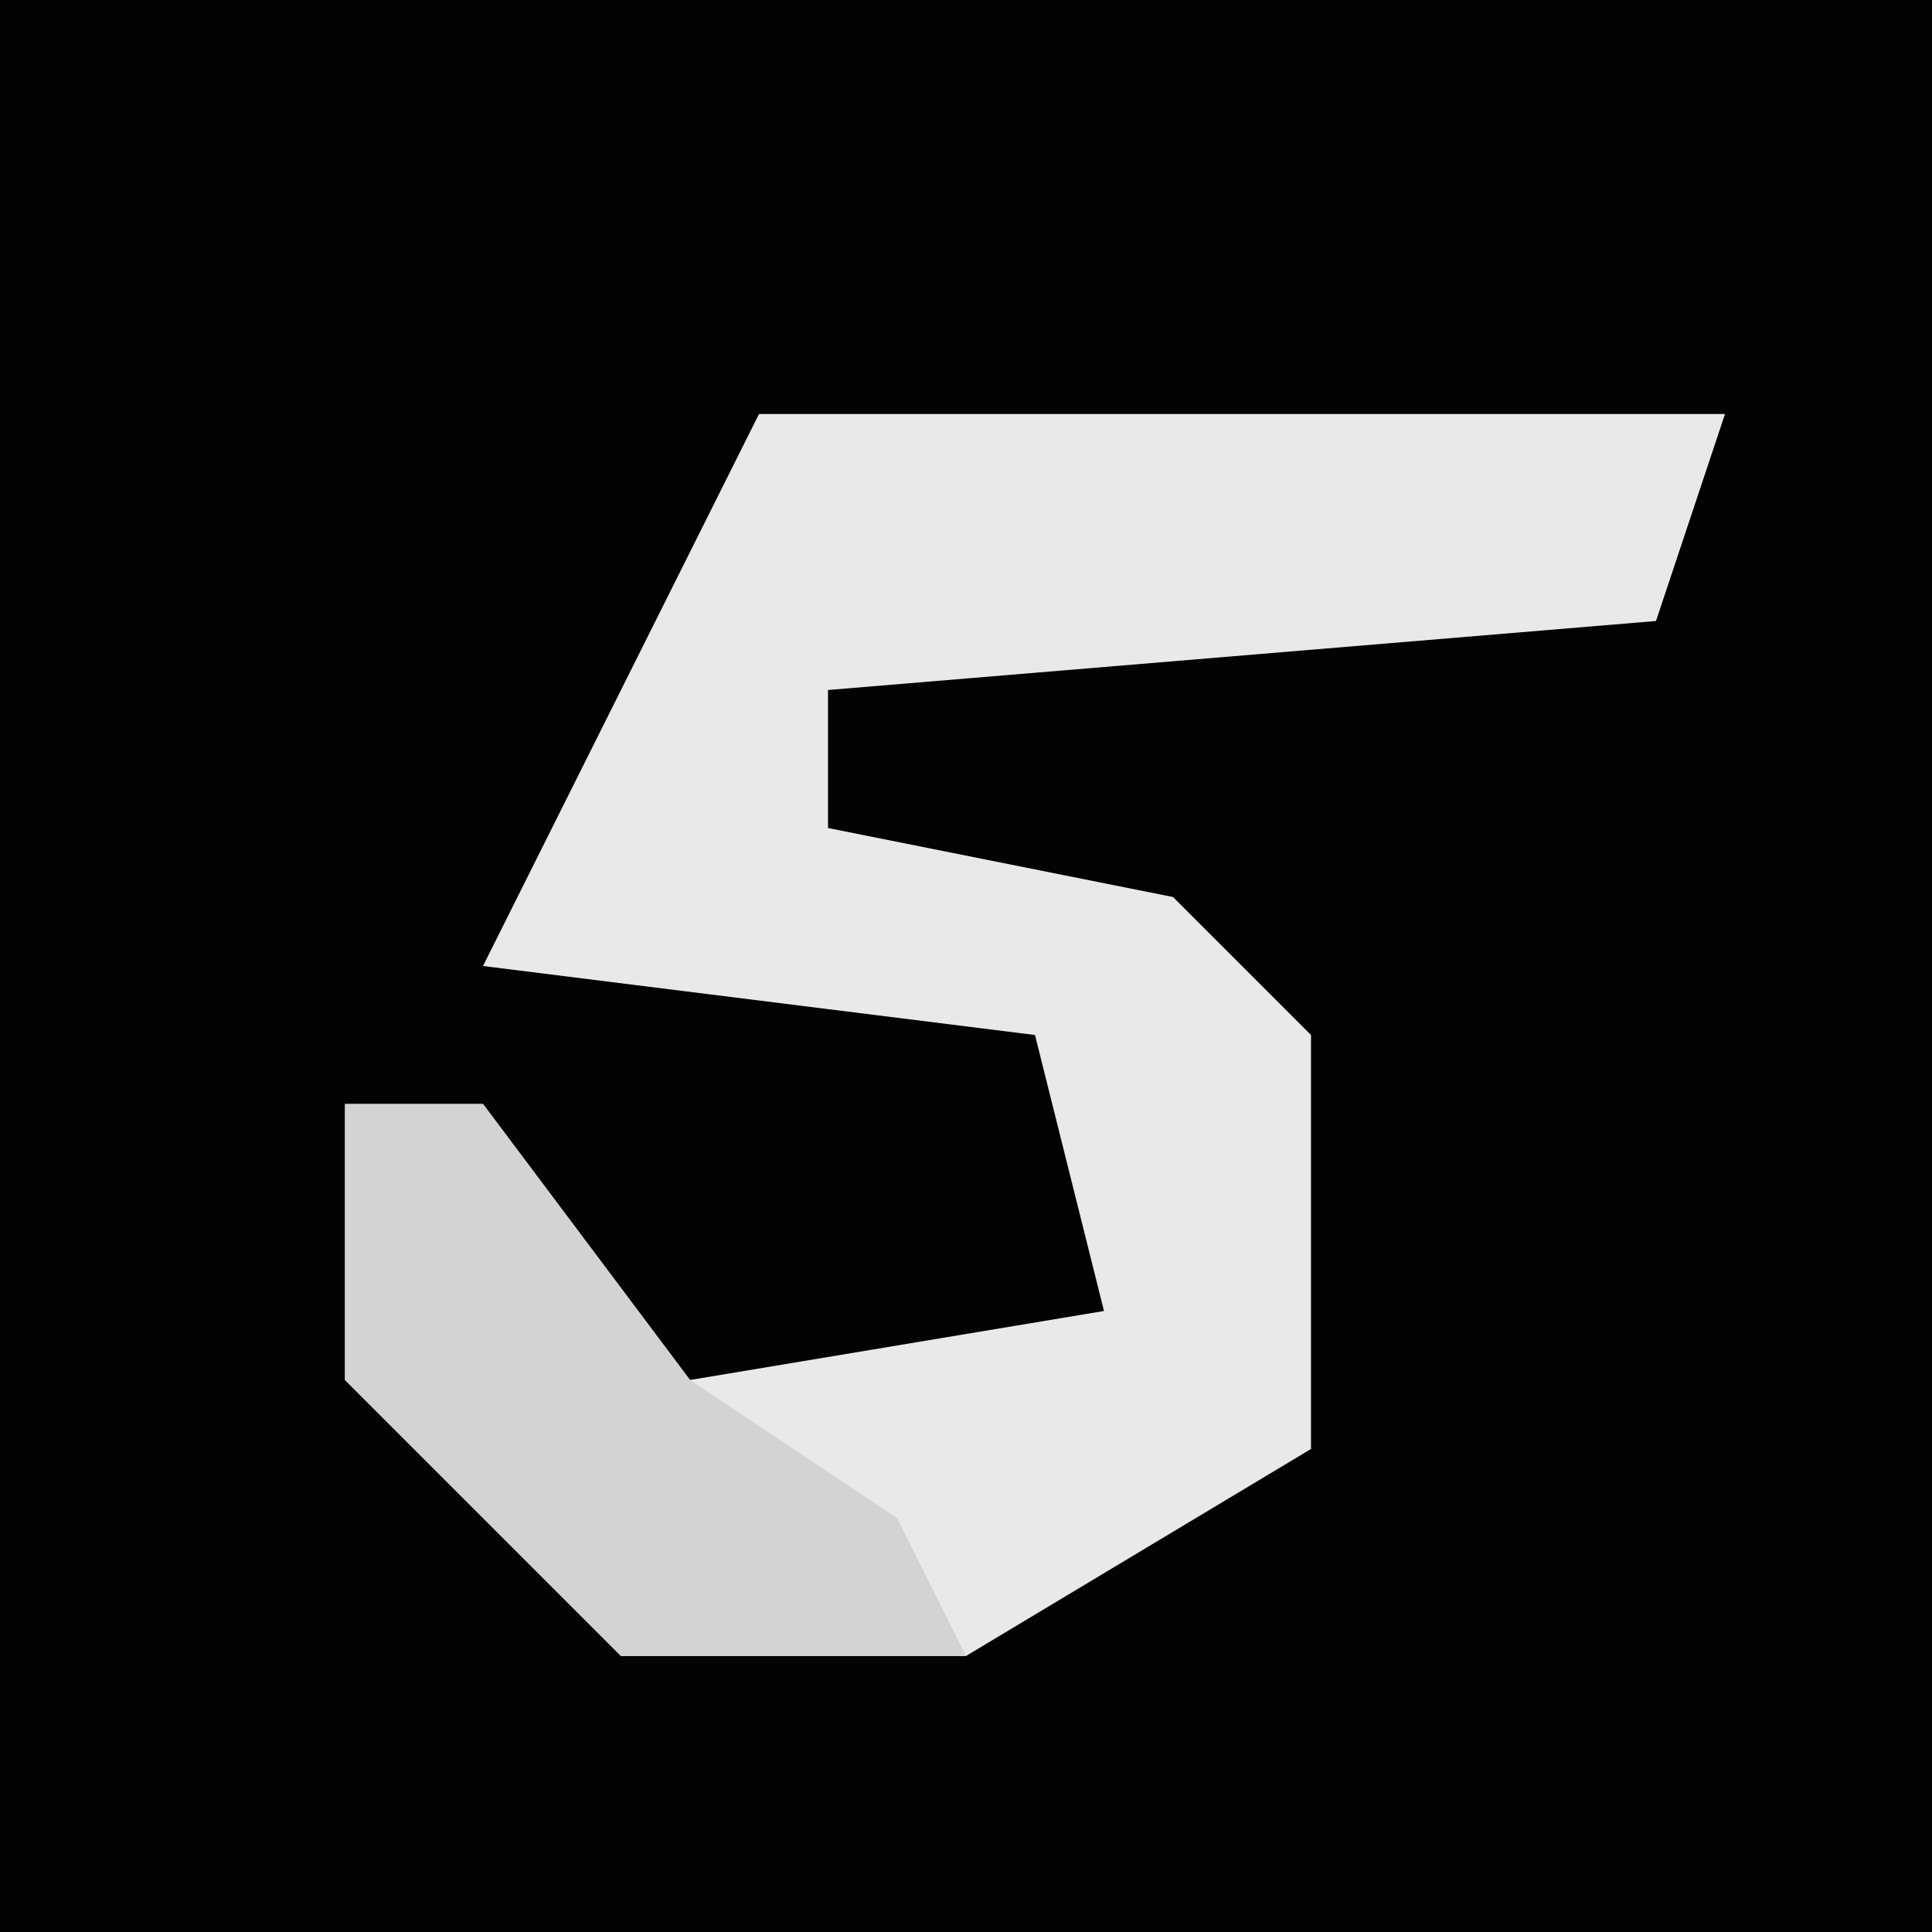 <?xml version="1.0" encoding="UTF-8"?>
<svg version="1.1" xmlns="http://www.w3.org/2000/svg" width="28" height="28">
<path d="M0,0 L28,0 L28,28 L0,28 Z " fill="#030303" transform="translate(0,0)"/>
<path d="M0,0 L14,0 L13,3 L1,4 L1,6 L6,7 L8,9 L8,15 L3,18 L-2,18 L-6,14 L-6,10 L-4,10 L-1,14 L5,13 L4,9 L-4,8 Z " fill="#E9E9E9" transform="translate(11,6)"/>
<path d="M0,0 L2,0 L5,4 L8,6 L9,8 L4,8 L0,4 Z " fill="#D3D3D3" transform="translate(5,16)"/>
</svg>
